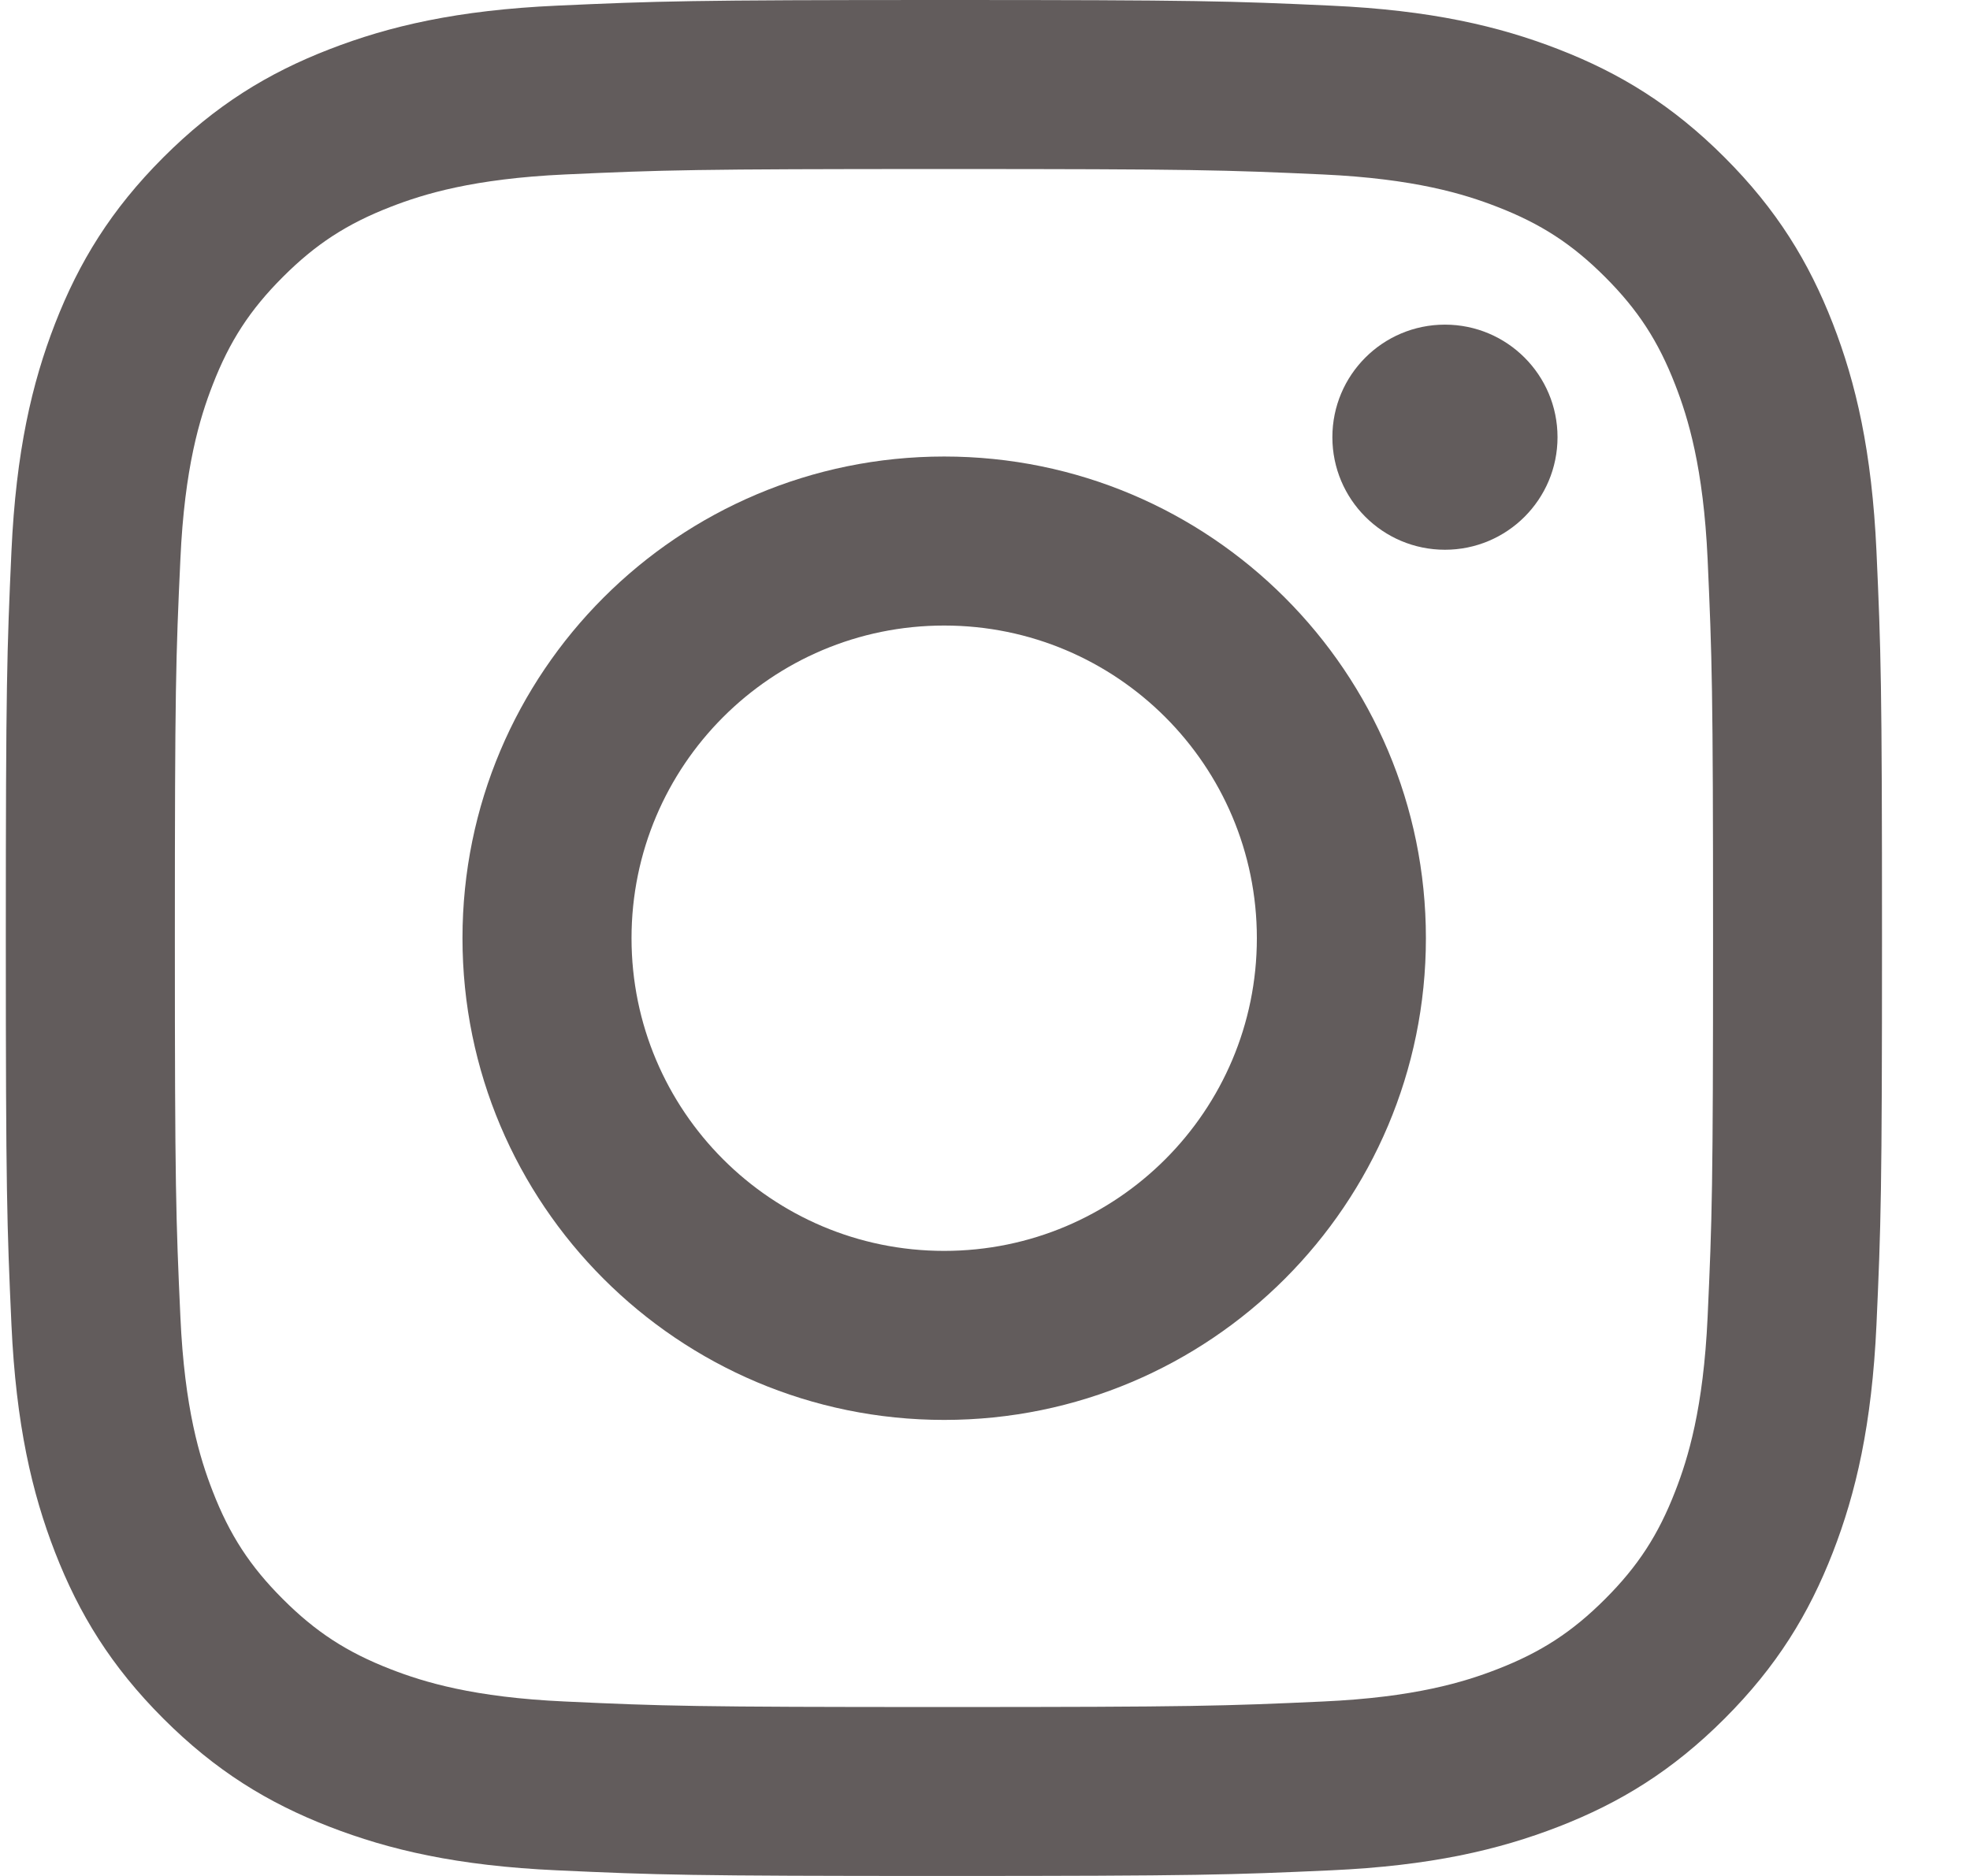 <svg width="21" height="20" viewBox="0 0 21 20" fill="none" xmlns="http://www.w3.org/2000/svg">
<g id="Group 2915">
<g id="&#236;&#157;&#184;&#236;&#138;&#164;&#237;&#131;&#128;&#234;&#183;&#184;&#235;&#158;&#168;">
<path id="Vector" d="M10.062 1.802C12.732 1.802 13.049 1.812 14.103 1.86C15.078 1.905 15.608 2.068 15.96 2.205C16.427 2.386 16.76 2.603 17.11 2.953C17.46 3.303 17.677 3.636 17.858 4.103C17.995 4.455 18.158 4.985 18.203 5.96C18.25 7.014 18.261 7.33 18.261 10C18.261 12.67 18.251 12.987 18.203 14.041C18.158 15.016 17.995 15.546 17.858 15.898C17.677 16.365 17.46 16.698 17.11 17.048C16.76 17.398 16.427 17.615 15.96 17.796C15.608 17.933 15.078 18.096 14.103 18.14C13.049 18.188 12.733 18.199 10.062 18.199C7.392 18.199 7.076 18.189 6.022 18.14C5.047 18.096 4.517 17.933 4.165 17.796C3.698 17.615 3.365 17.398 3.015 17.048C2.665 16.698 2.448 16.365 2.267 15.898C2.13 15.546 1.967 15.016 1.923 14.041C1.875 12.987 1.864 12.67 1.864 10C1.864 7.33 1.874 7.014 1.923 5.96C1.967 4.985 2.13 4.455 2.267 4.103C2.448 3.636 2.665 3.303 3.015 2.953C3.365 2.603 3.698 2.386 4.165 2.205C4.517 2.068 5.047 1.905 6.022 1.86C7.076 1.812 7.393 1.802 10.062 1.802ZM10.062 0C7.346 0 7.006 0.012 5.94 0.06C4.875 0.108 4.149 0.278 3.512 0.525C2.854 0.78 2.297 1.122 1.741 1.678C1.185 2.234 0.843 2.792 0.587 3.45C0.34 4.086 0.171 4.813 0.122 5.877C0.074 6.944 0.062 7.284 0.062 10C0.062 12.716 0.074 13.056 0.122 14.123C0.171 15.187 0.34 15.914 0.587 16.55C0.843 17.208 1.185 17.766 1.741 18.322C2.297 18.878 2.854 19.22 3.512 19.475C4.148 19.722 4.875 19.892 5.94 19.94C7.006 19.989 7.347 20 10.062 20C12.778 20 13.119 19.988 14.185 19.94C15.25 19.892 15.976 19.722 16.613 19.475C17.27 19.22 17.828 18.878 18.384 18.322C18.94 17.766 19.282 17.208 19.538 16.55C19.785 15.914 19.954 15.187 20.003 14.123C20.051 13.056 20.062 12.716 20.062 10C20.062 7.284 20.051 6.944 20.003 5.877C19.954 4.813 19.785 4.086 19.538 3.45C19.282 2.792 18.94 2.234 18.384 1.678C17.828 1.122 17.27 0.78 16.613 0.525C15.977 0.278 15.25 0.108 14.185 0.06C13.118 0.011 12.778 0 10.062 0Z" fill="#625C5C"/>
<path id="Vector_2" d="M10.065 4.867C7.229 4.867 4.93 7.166 4.93 10.002C4.93 12.838 7.229 15.138 10.065 15.138C12.901 15.138 15.2 12.838 15.2 10.002C15.2 7.166 12.901 4.867 10.065 4.867ZM10.065 13.336C8.224 13.336 6.732 11.843 6.732 10.002C6.732 8.162 8.224 6.669 10.065 6.669C11.906 6.669 13.398 8.162 13.398 10.002C13.398 11.843 11.906 13.336 10.065 13.336Z" fill="#625C5C"/>
<path id="Vector_3" d="M15.403 5.861C16.066 5.861 16.603 5.324 16.603 4.661C16.603 3.998 16.066 3.461 15.403 3.461C14.74 3.461 14.203 3.998 14.203 4.661C14.203 5.324 14.74 5.861 15.403 5.861Z" fill="#625C5C"/>
</g>
</g>
</svg>
